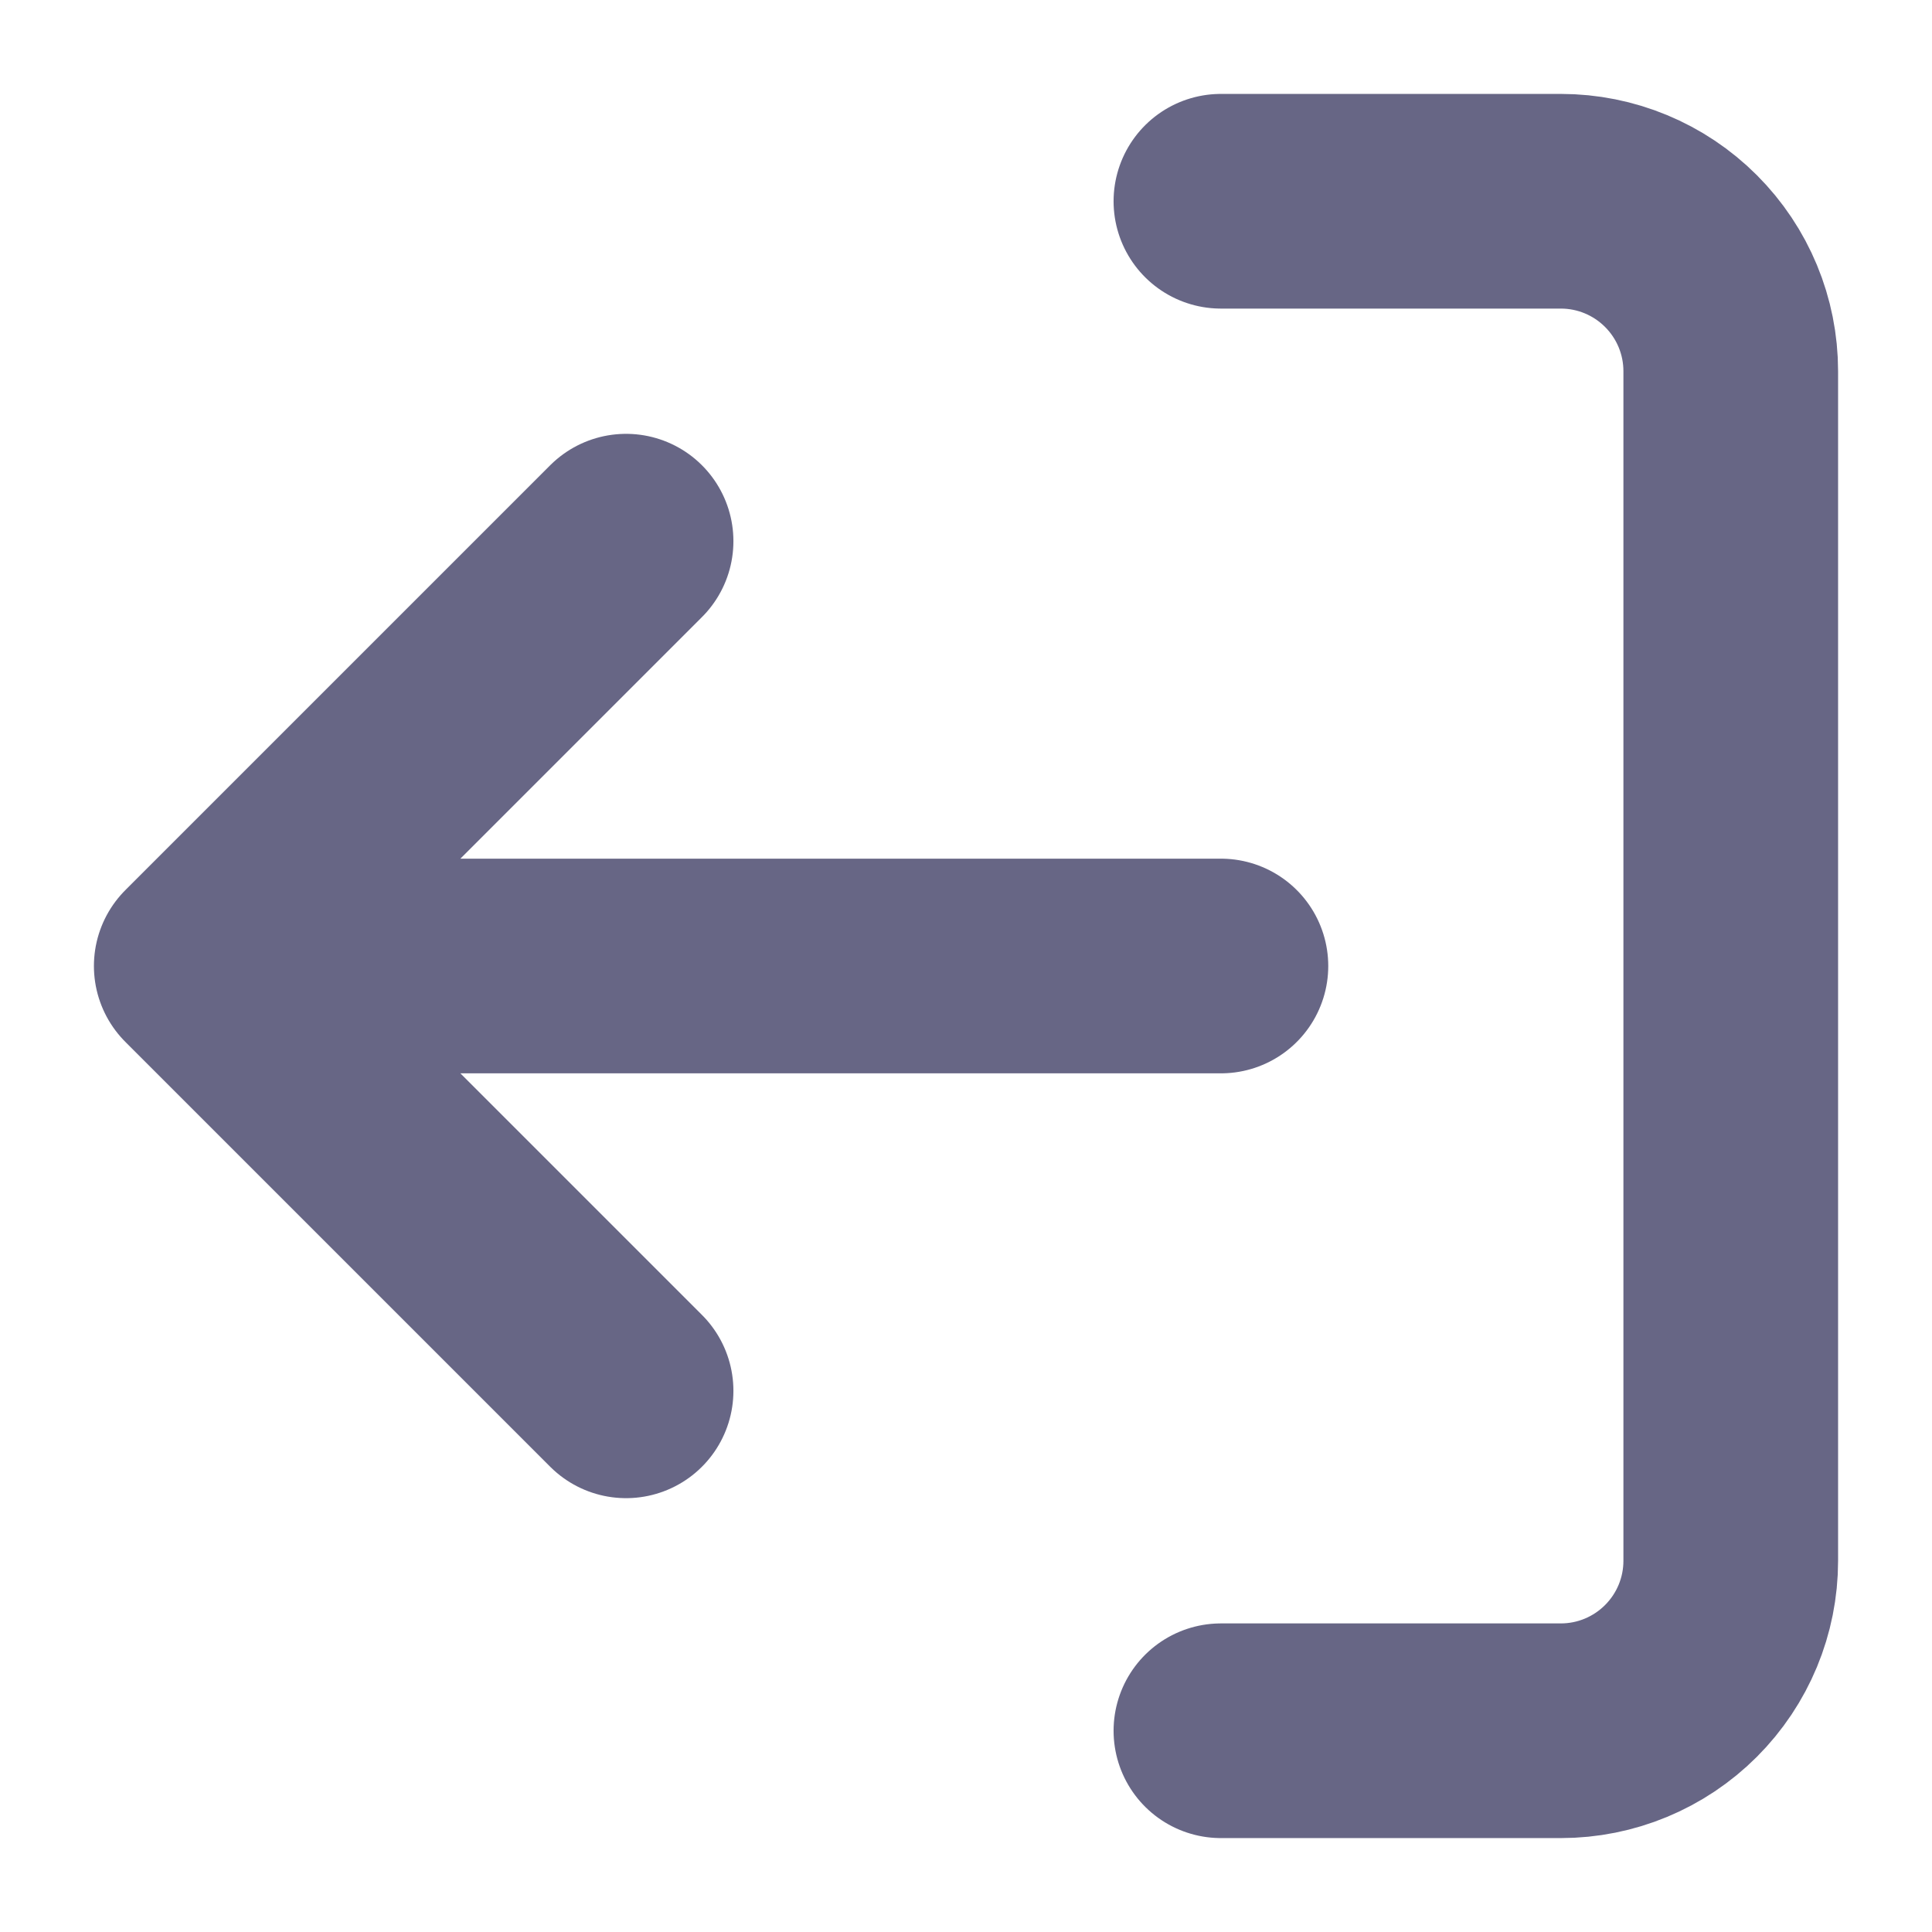 <svg width="120" height="120" viewBox="0 0 17 18" fill="none" xmlns="http://www.w3.org/2000/svg">
<path d="M5.333 12.958L1.375 9M1.375 9L5.333 5.042M1.375 9H10.875M10.875 16.125H14.042C14.462 16.125 14.864 15.958 15.161 15.661C15.458 15.364 15.625 14.962 15.625 14.542V3.458C15.625 3.038 15.458 2.636 15.161 2.339C14.864 2.042 14.462 1.875 14.042 1.875H10.875" stroke="#676685" stroke-width="2" stroke-linecap="round" stroke-linejoin="round"/>
</svg>
